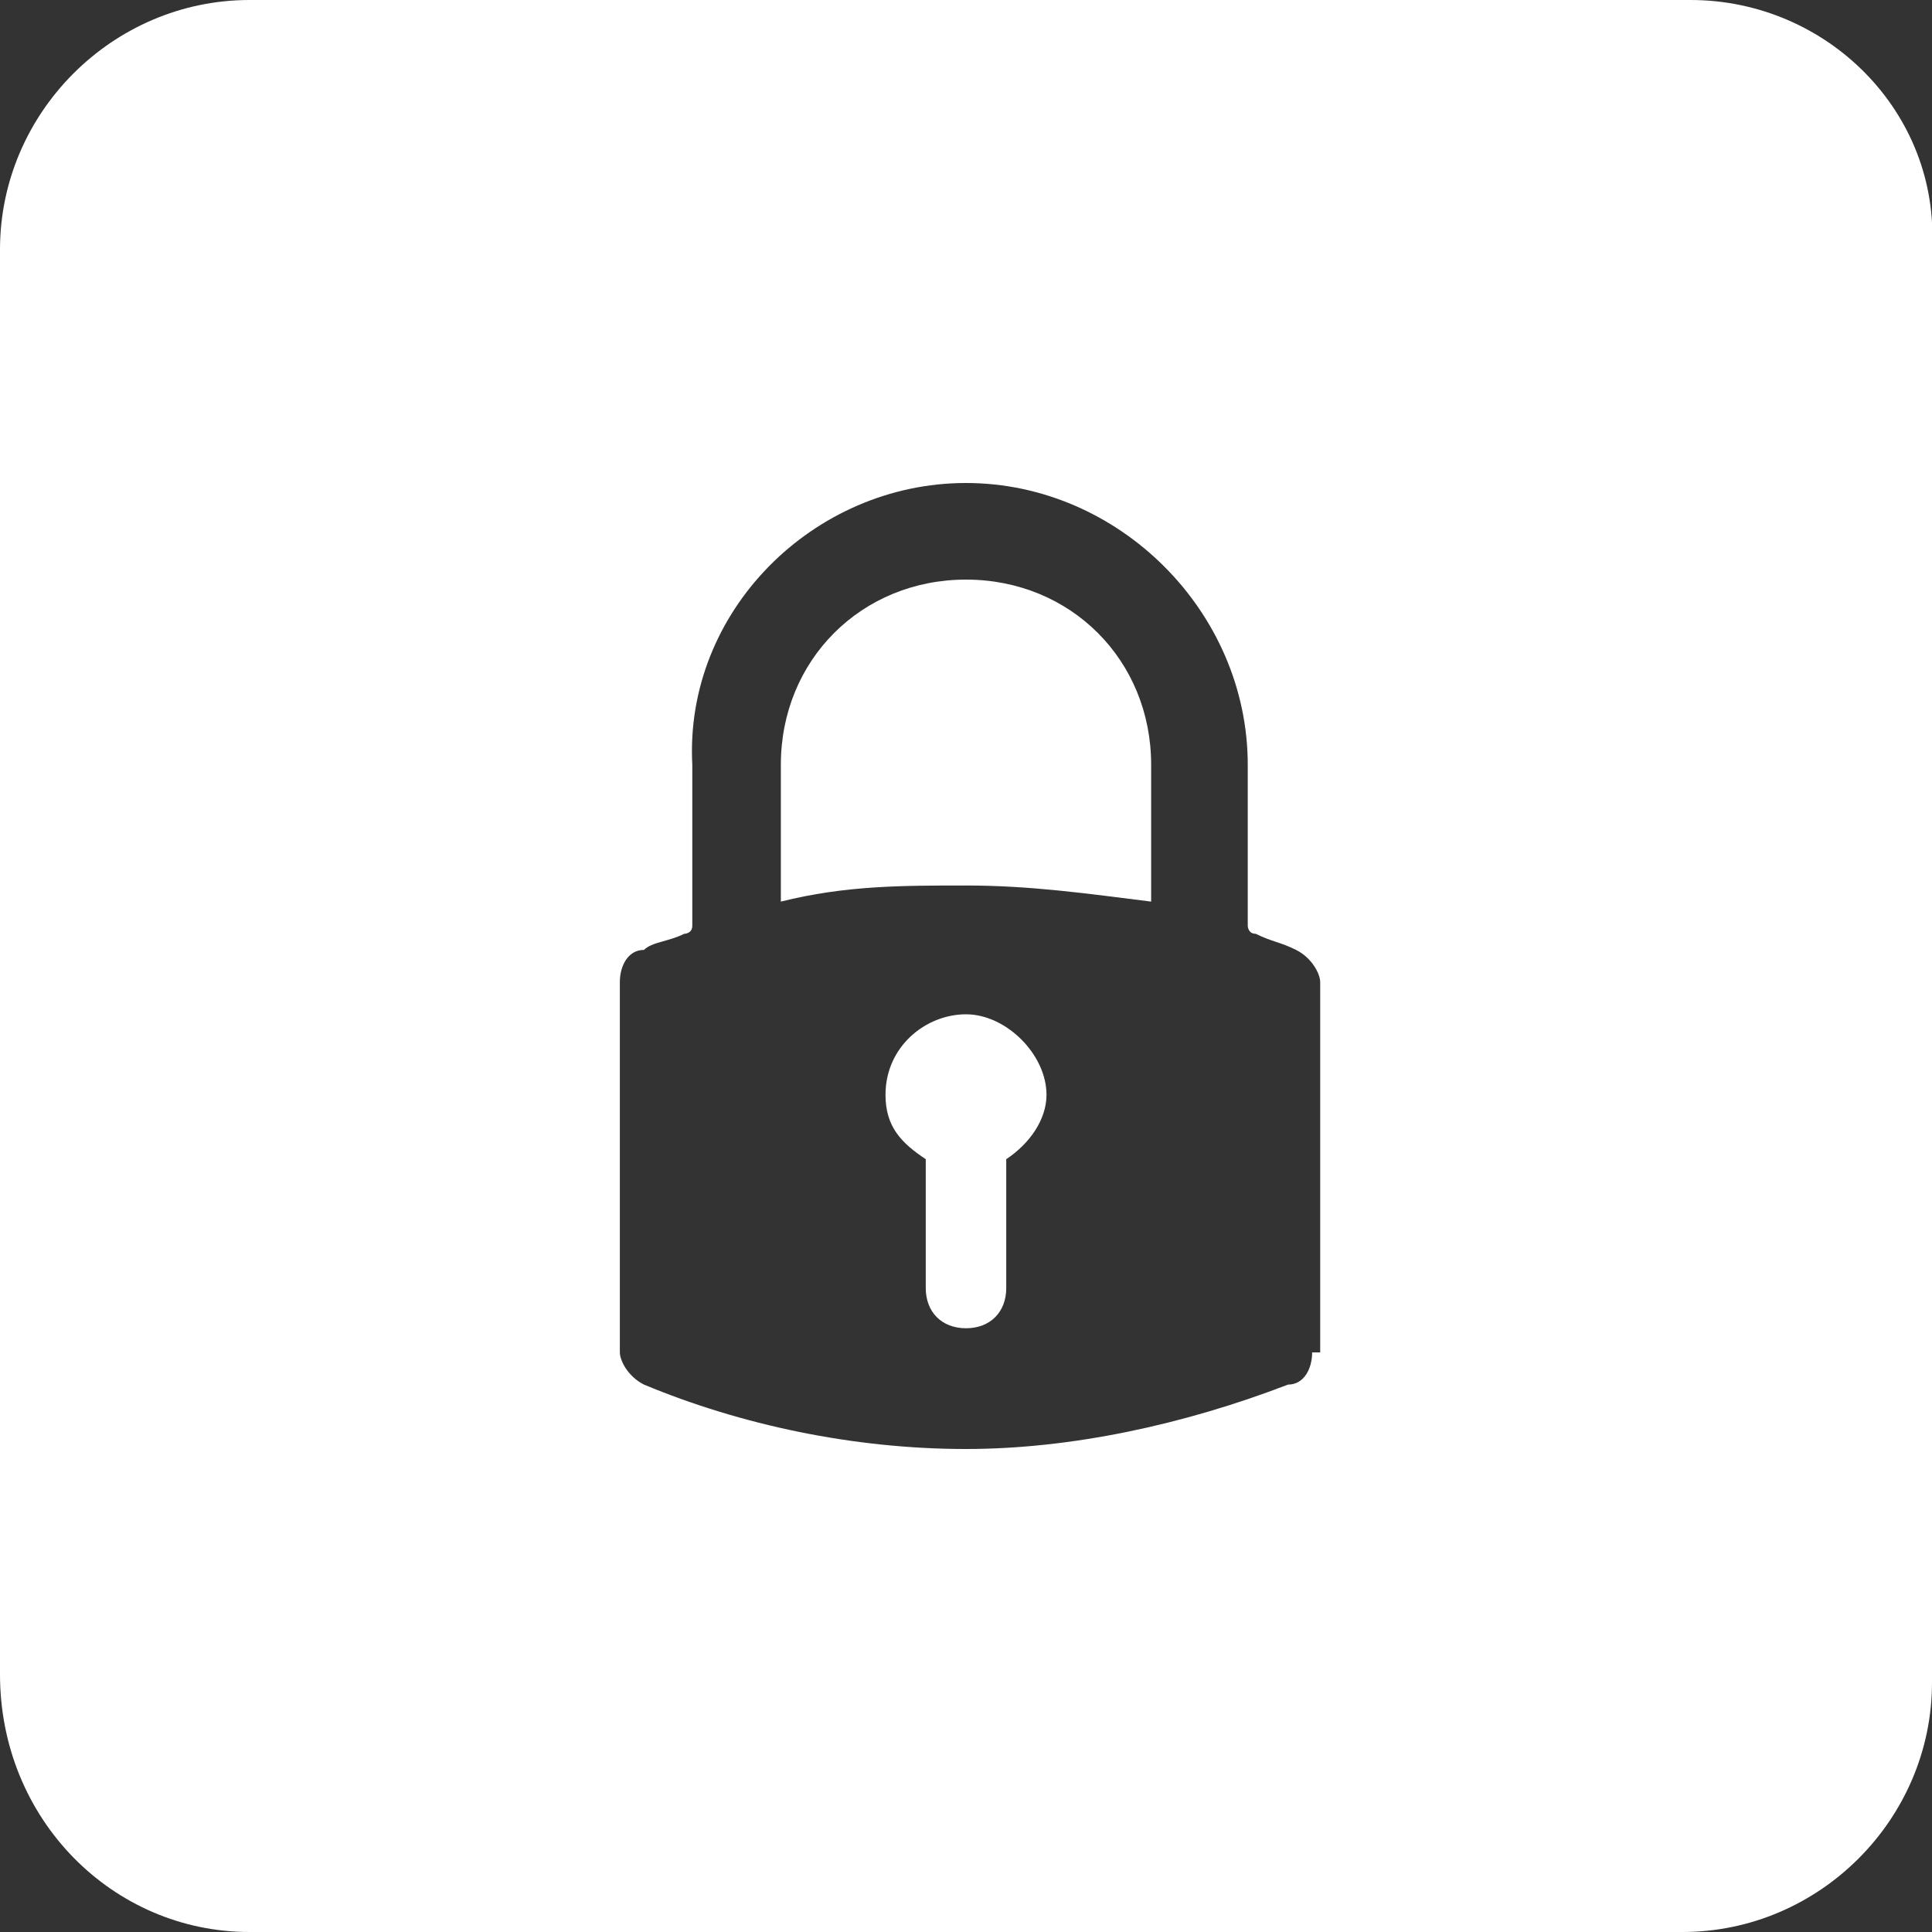<?xml version="1.0" encoding="utf-8"?>
<!-- Generator: Adobe Illustrator 23.1.0, SVG Export Plug-In . SVG Version: 6.00 Build 0)  -->
<svg version="1.1" id="Layer_1" xmlns="http://www.w3.org/2000/svg" xmlns:xlink="http://www.w3.org/1999/xlink" x="0px" y="0px"
	 viewBox="0 0 24 24" style="enable-background:new 0 0 24 24;" xml:space="preserve">
<rect x="0" y="0" width="24" height="24" fill="#333333" stroke="none"/>
<style type="text/css">
	.st0{fill:#FFFFFF;}
</style>
<g>
	<path class="st0" d="M21,0H3.1C1.4,0,0,1.4,0,3.1v17.7C0,22.6,1.4,24,3.1,24h17.8c1.7,0,3.1-1.4,3.1-3.1V3.1C24.1,1.4,22.7,0,21,0z
		 M16.4,16.8h-0.1c0,0.2-0.1,0.4-0.3,0.4c-1.3,0.5-2.7,0.8-4,0.8c-1.4,0-2.8-0.3-4-0.8c-0.2-0.1-0.3-0.3-0.3-0.4v-4.6
		c0-0.2,0.1-0.4,0.3-0.4c0.1-0.1,0.3-0.1,0.5-0.2c0,0,0.1,0,0.1-0.1v-2C8.5,7.6,10.1,6,12,6s3.5,1.6,3.5,3.5v2c0,0,0,0.1,0.1,0.1
		c0.2,0.1,0.3,0.1,0.5,0.2c0.2,0.1,0.3,0.3,0.3,0.4V16.8z"/>
	<path class="st0" d="M12,7.2c-1.3,0-2.3,1-2.3,2.3v1.7C10.5,11,11.2,11,12,11s1.5,0.1,2.3,0.2V9.5C14.3,8.2,13.3,7.2,12,7.2z"/>
	<path class="st0" d="M12,12.6c-0.5,0-1,0.4-1,1c0,0.4,0.2,0.6,0.5,0.8V16c0,0.3,0.2,0.5,0.5,0.5s0.5-0.2,0.5-0.5v-1.6
		c0.3-0.2,0.5-0.5,0.5-0.8C13,13.1,12.5,12.6,12,12.6z"/>
</g>
</svg>
